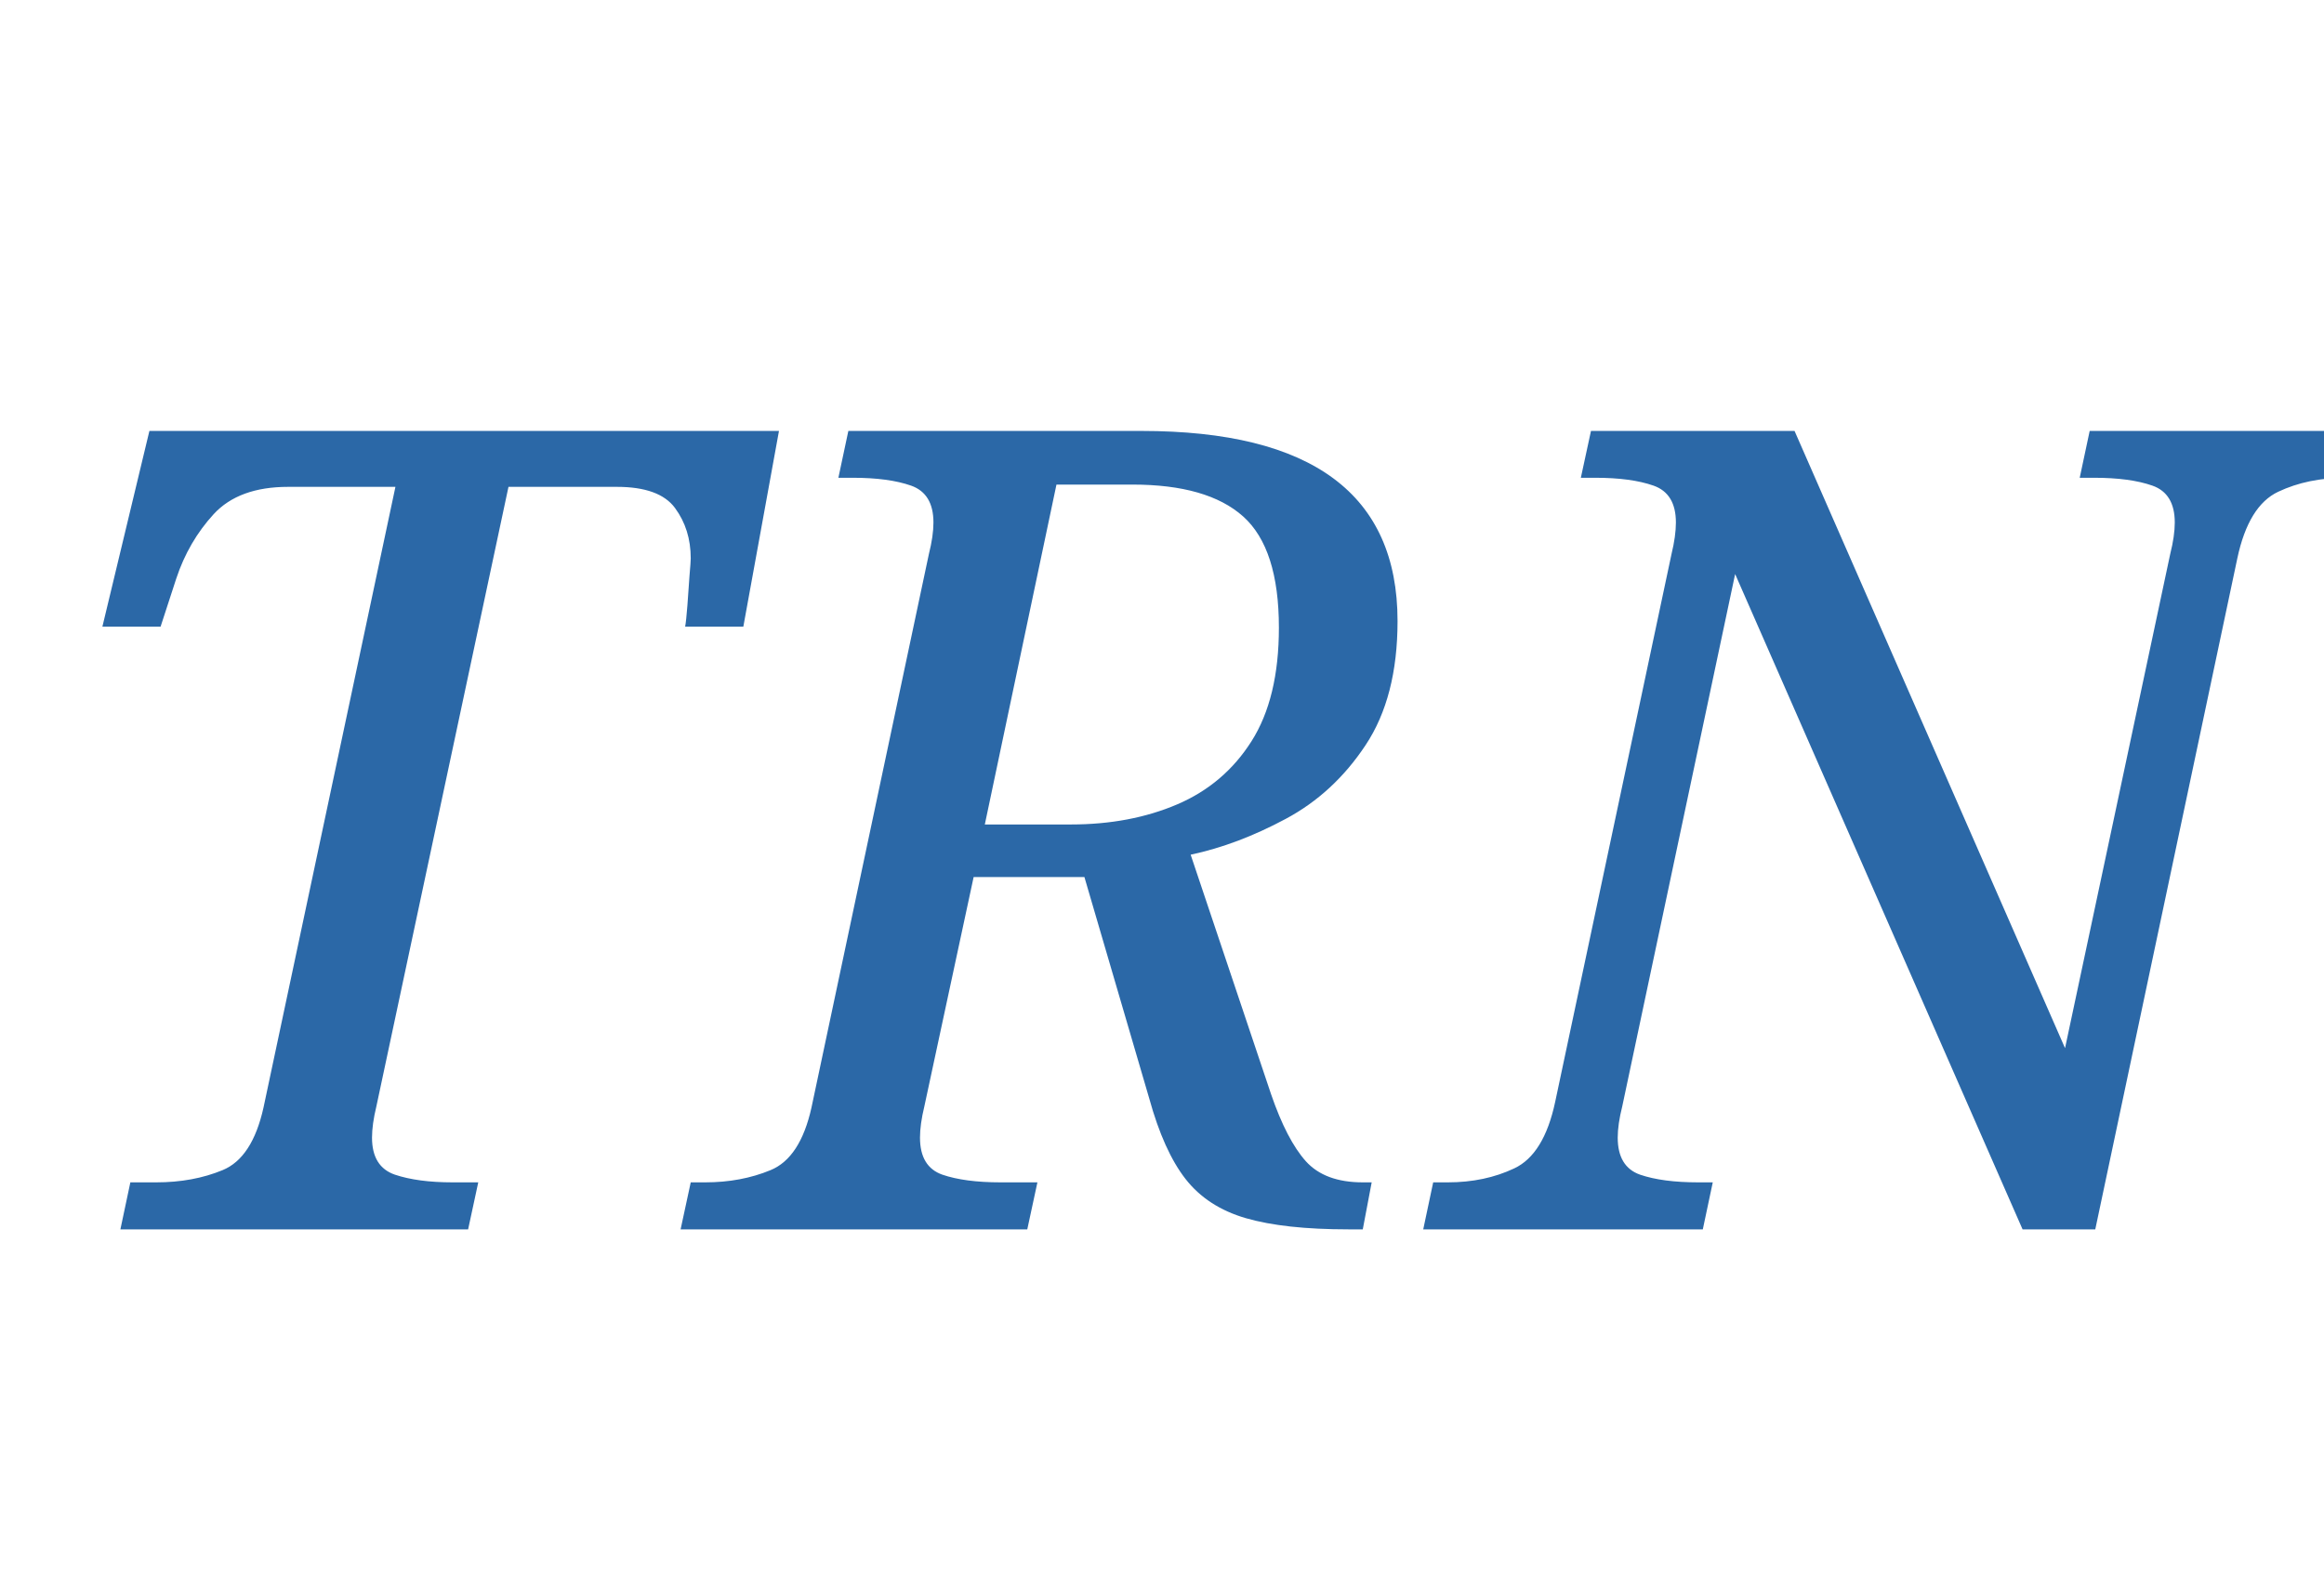 <svg version="1.1" xmlns="http://www.w3.org/2000/svg" xmlns:xlink="http://www.w3.org/1999/xlink" role="img" width="133" height="90" viewbox="0 0 133 90"><title>TRN</title><desc>Generated by logo.svg, https://github.com/bubkoo/logo.svg</desc><path fill="#2b68a7" d="M6.89 70.35L7.46 67.66L8.94 67.66Q11.05 67.66 12.74 66.96Q14.44 66.26 15.08 63.38L22.63 27.86L16.49 27.86Q13.67 27.86 12.23 29.42Q10.79 30.99 10.09 33.10L9.19 35.86L5.86 35.86L8.55 24.66L44.58 24.66L42.54 35.86L39.21 35.86Q39.27 35.54 39.34 34.64Q39.40 33.74 39.46 32.94Q39.53 32.14 39.53 31.95Q39.53 30.29 38.63 29.07Q37.74 27.86 35.30 27.86L29.10 27.86L21.54 63.31Q21.29 64.34 21.29 65.10Q21.29 66.77 22.60 67.22Q23.91 67.66 25.90 67.66L27.37 67.66L26.79 70.35L6.89 70.35ZM38.95 70.35L39.53 67.66L40.36 67.66Q42.41 67.66 44.10 66.96Q45.80 66.26 46.44 63.38L53.16 31.70Q53.42 30.67 53.42 29.90Q53.42 28.24 52.14 27.79Q50.86 27.34 48.81 27.34L47.98 27.34L48.55 24.66L65.32 24.66Q79.98 24.66 79.98 35.54Q79.98 39.89 78.15 42.64Q76.33 45.39 73.58 46.86Q70.82 48.34 68.14 48.91L72.74 62.61Q73.64 65.23 74.73 66.45Q75.82 67.66 77.99 67.66L78.50 67.66L77.99 70.35L77.16 70.35Q73.51 70.35 71.30 69.71Q69.10 69.07 67.85 67.47Q66.60 65.87 65.77 62.86L62.06 50.19L55.72 50.19L52.90 63.31Q52.65 64.34 52.65 65.10Q52.65 66.77 53.93 67.22Q55.21 67.66 57.26 67.66L59.37 67.66L58.79 70.35L38.95 70.35M56.36 47.18L61.29 47.18Q64.68 47.18 67.37 46.03Q70.06 44.88 71.62 42.42Q73.19 39.95 73.19 35.92Q73.19 31.38 71.14 29.55Q69.10 27.73 64.81 27.73L60.46 27.73L56.36 47.18ZM81.45 70.35L82.02 67.66L82.86 67.66Q84.97 67.66 86.66 66.86Q88.36 66.06 89.00 63.06L95.66 31.70Q95.91 30.67 95.91 29.90Q95.91 28.24 94.63 27.79Q93.35 27.34 91.30 27.34L90.47 27.34L91.05 24.66L102.70 24.66L118.18 59.98L124.20 31.70Q124.46 30.67 124.46 29.90Q124.46 28.24 123.18 27.79Q121.90 27.34 119.85 27.34L119.02 27.34L119.59 24.66L135.66 24.66L135.08 27.34L134.25 27.34Q132.07 27.34 130.38 28.14Q128.68 28.94 128.04 31.95L119.91 70.35L115.75 70.35L99.30 32.85L92.84 63.31Q92.58 64.34 92.58 65.10Q92.58 66.77 93.86 67.22Q95.14 67.66 97.19 67.66L98.02 67.66L97.45 70.35L81.45 70.35Z"></path></svg>
